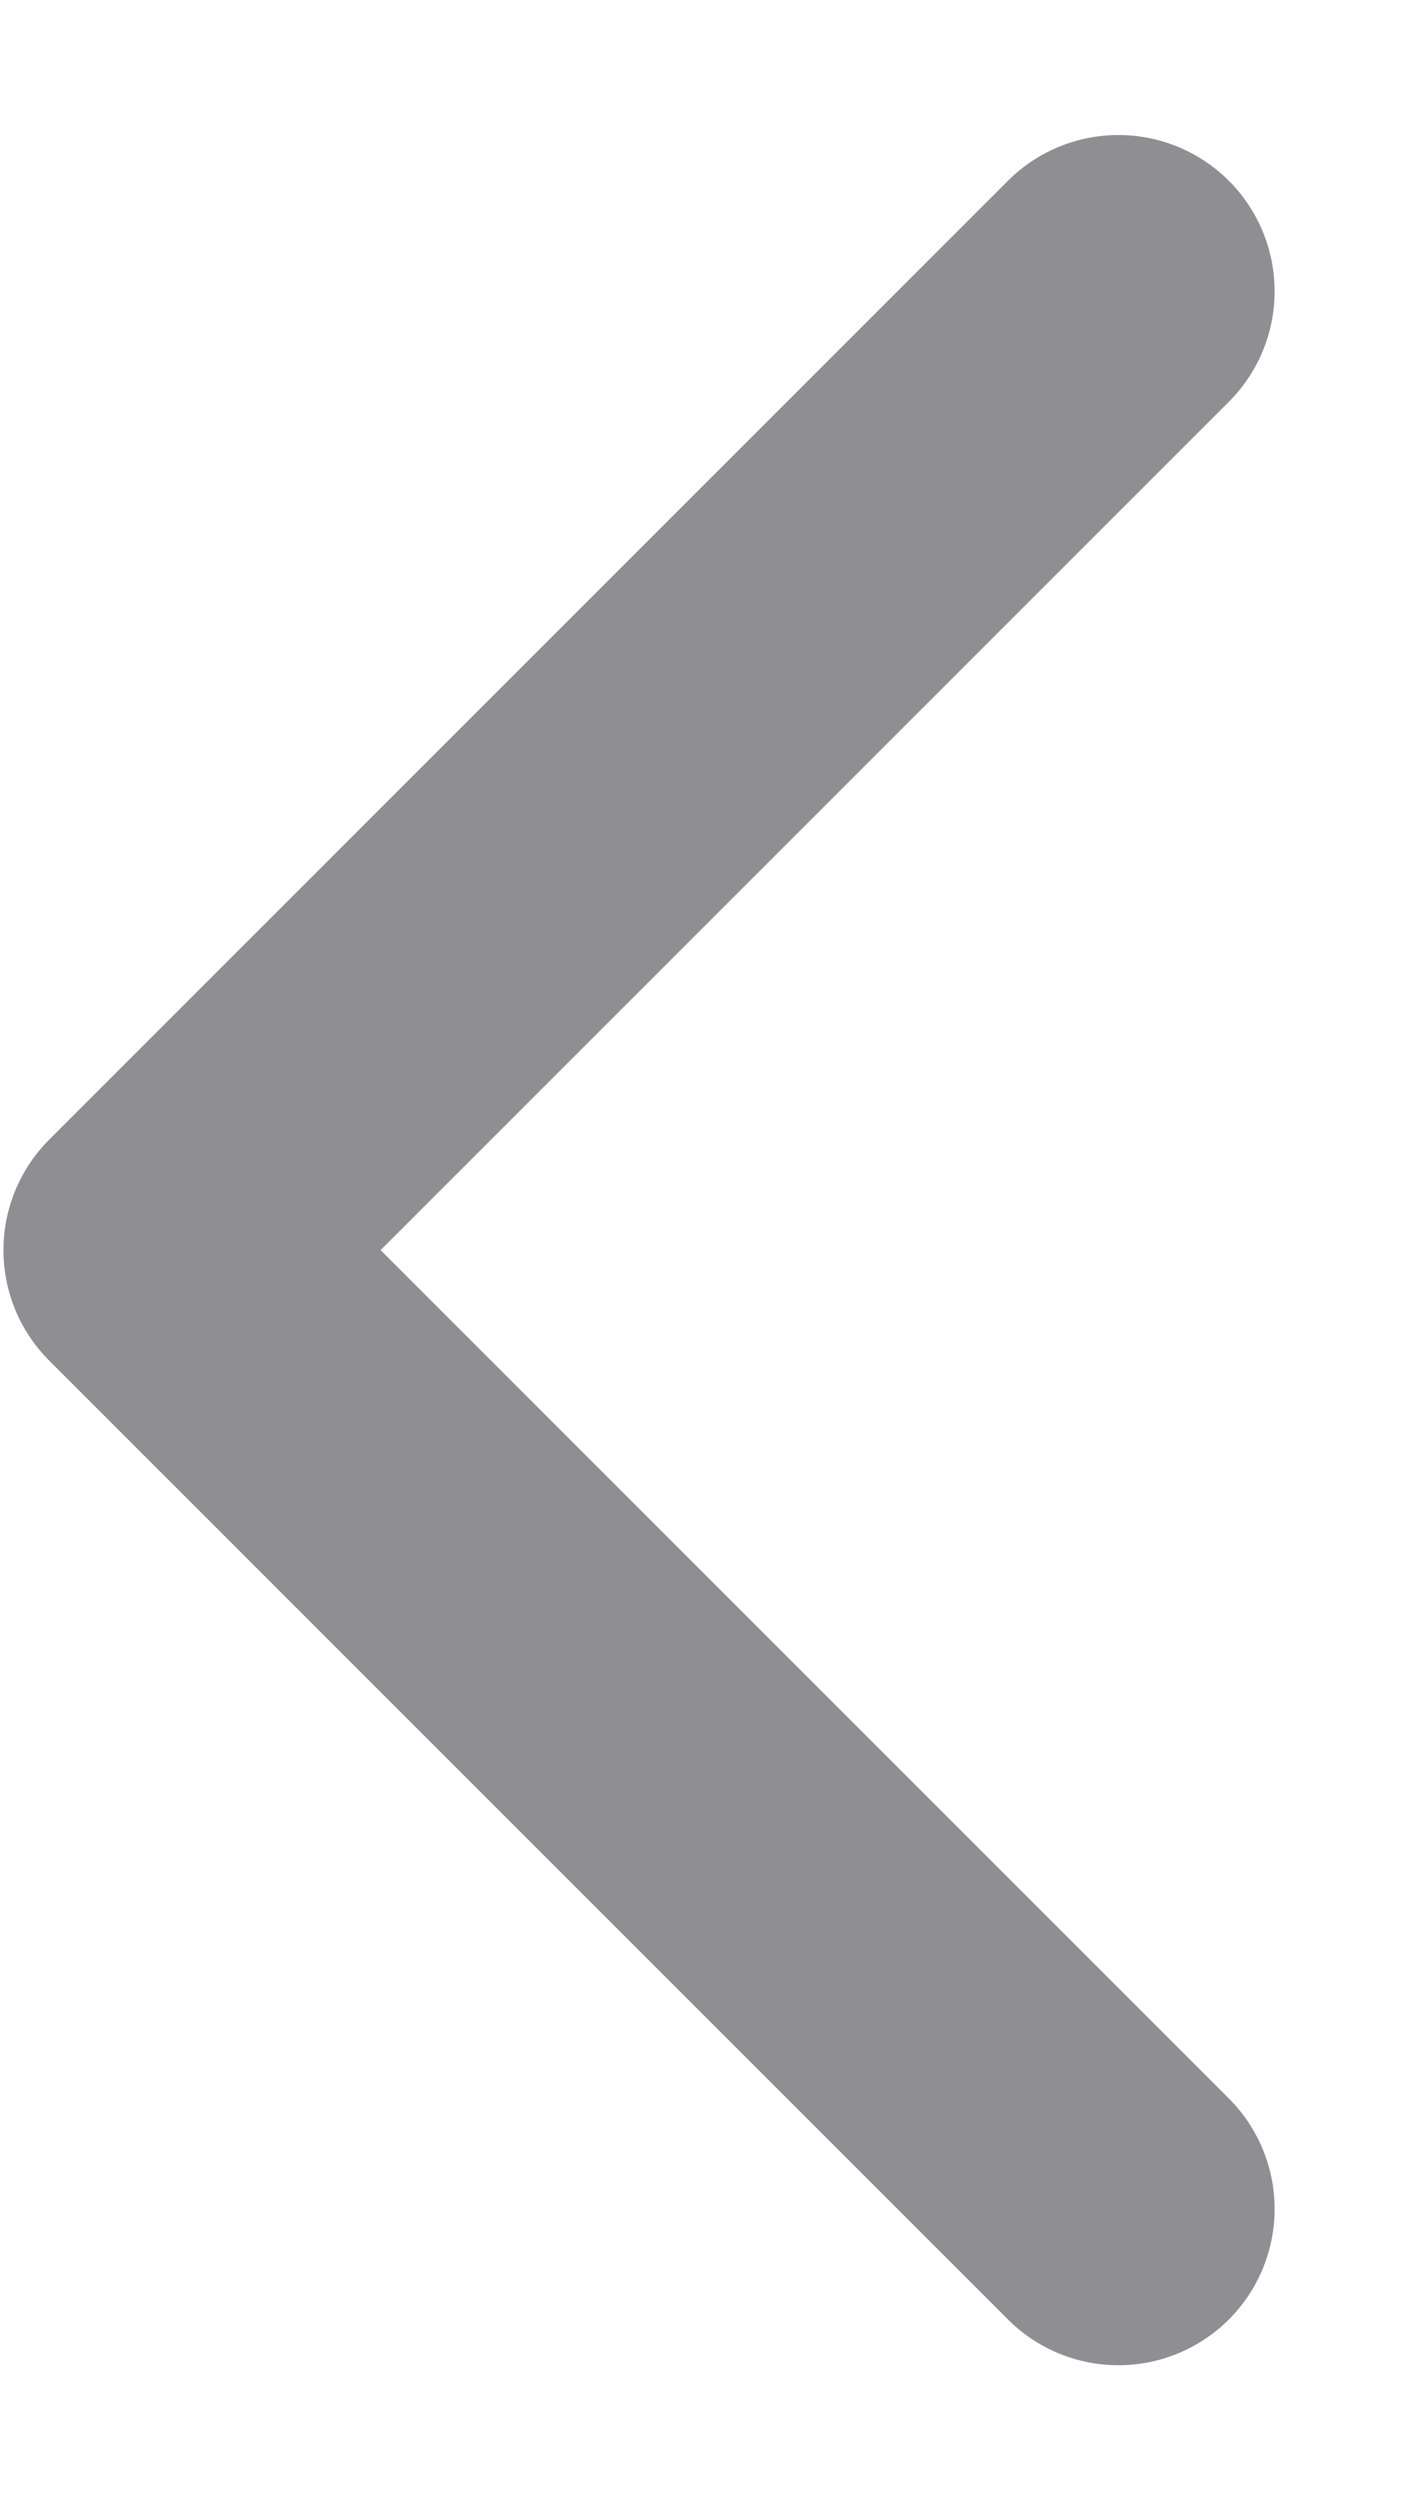<svg width="9" height="16" fill="none" xmlns="http://www.w3.org/2000/svg"><path d="M7.159 1.864L1.022 8l6.137 6.136" stroke="#8E8E93" stroke-width="2" stroke-linecap="round" stroke-linejoin="round"/></svg>